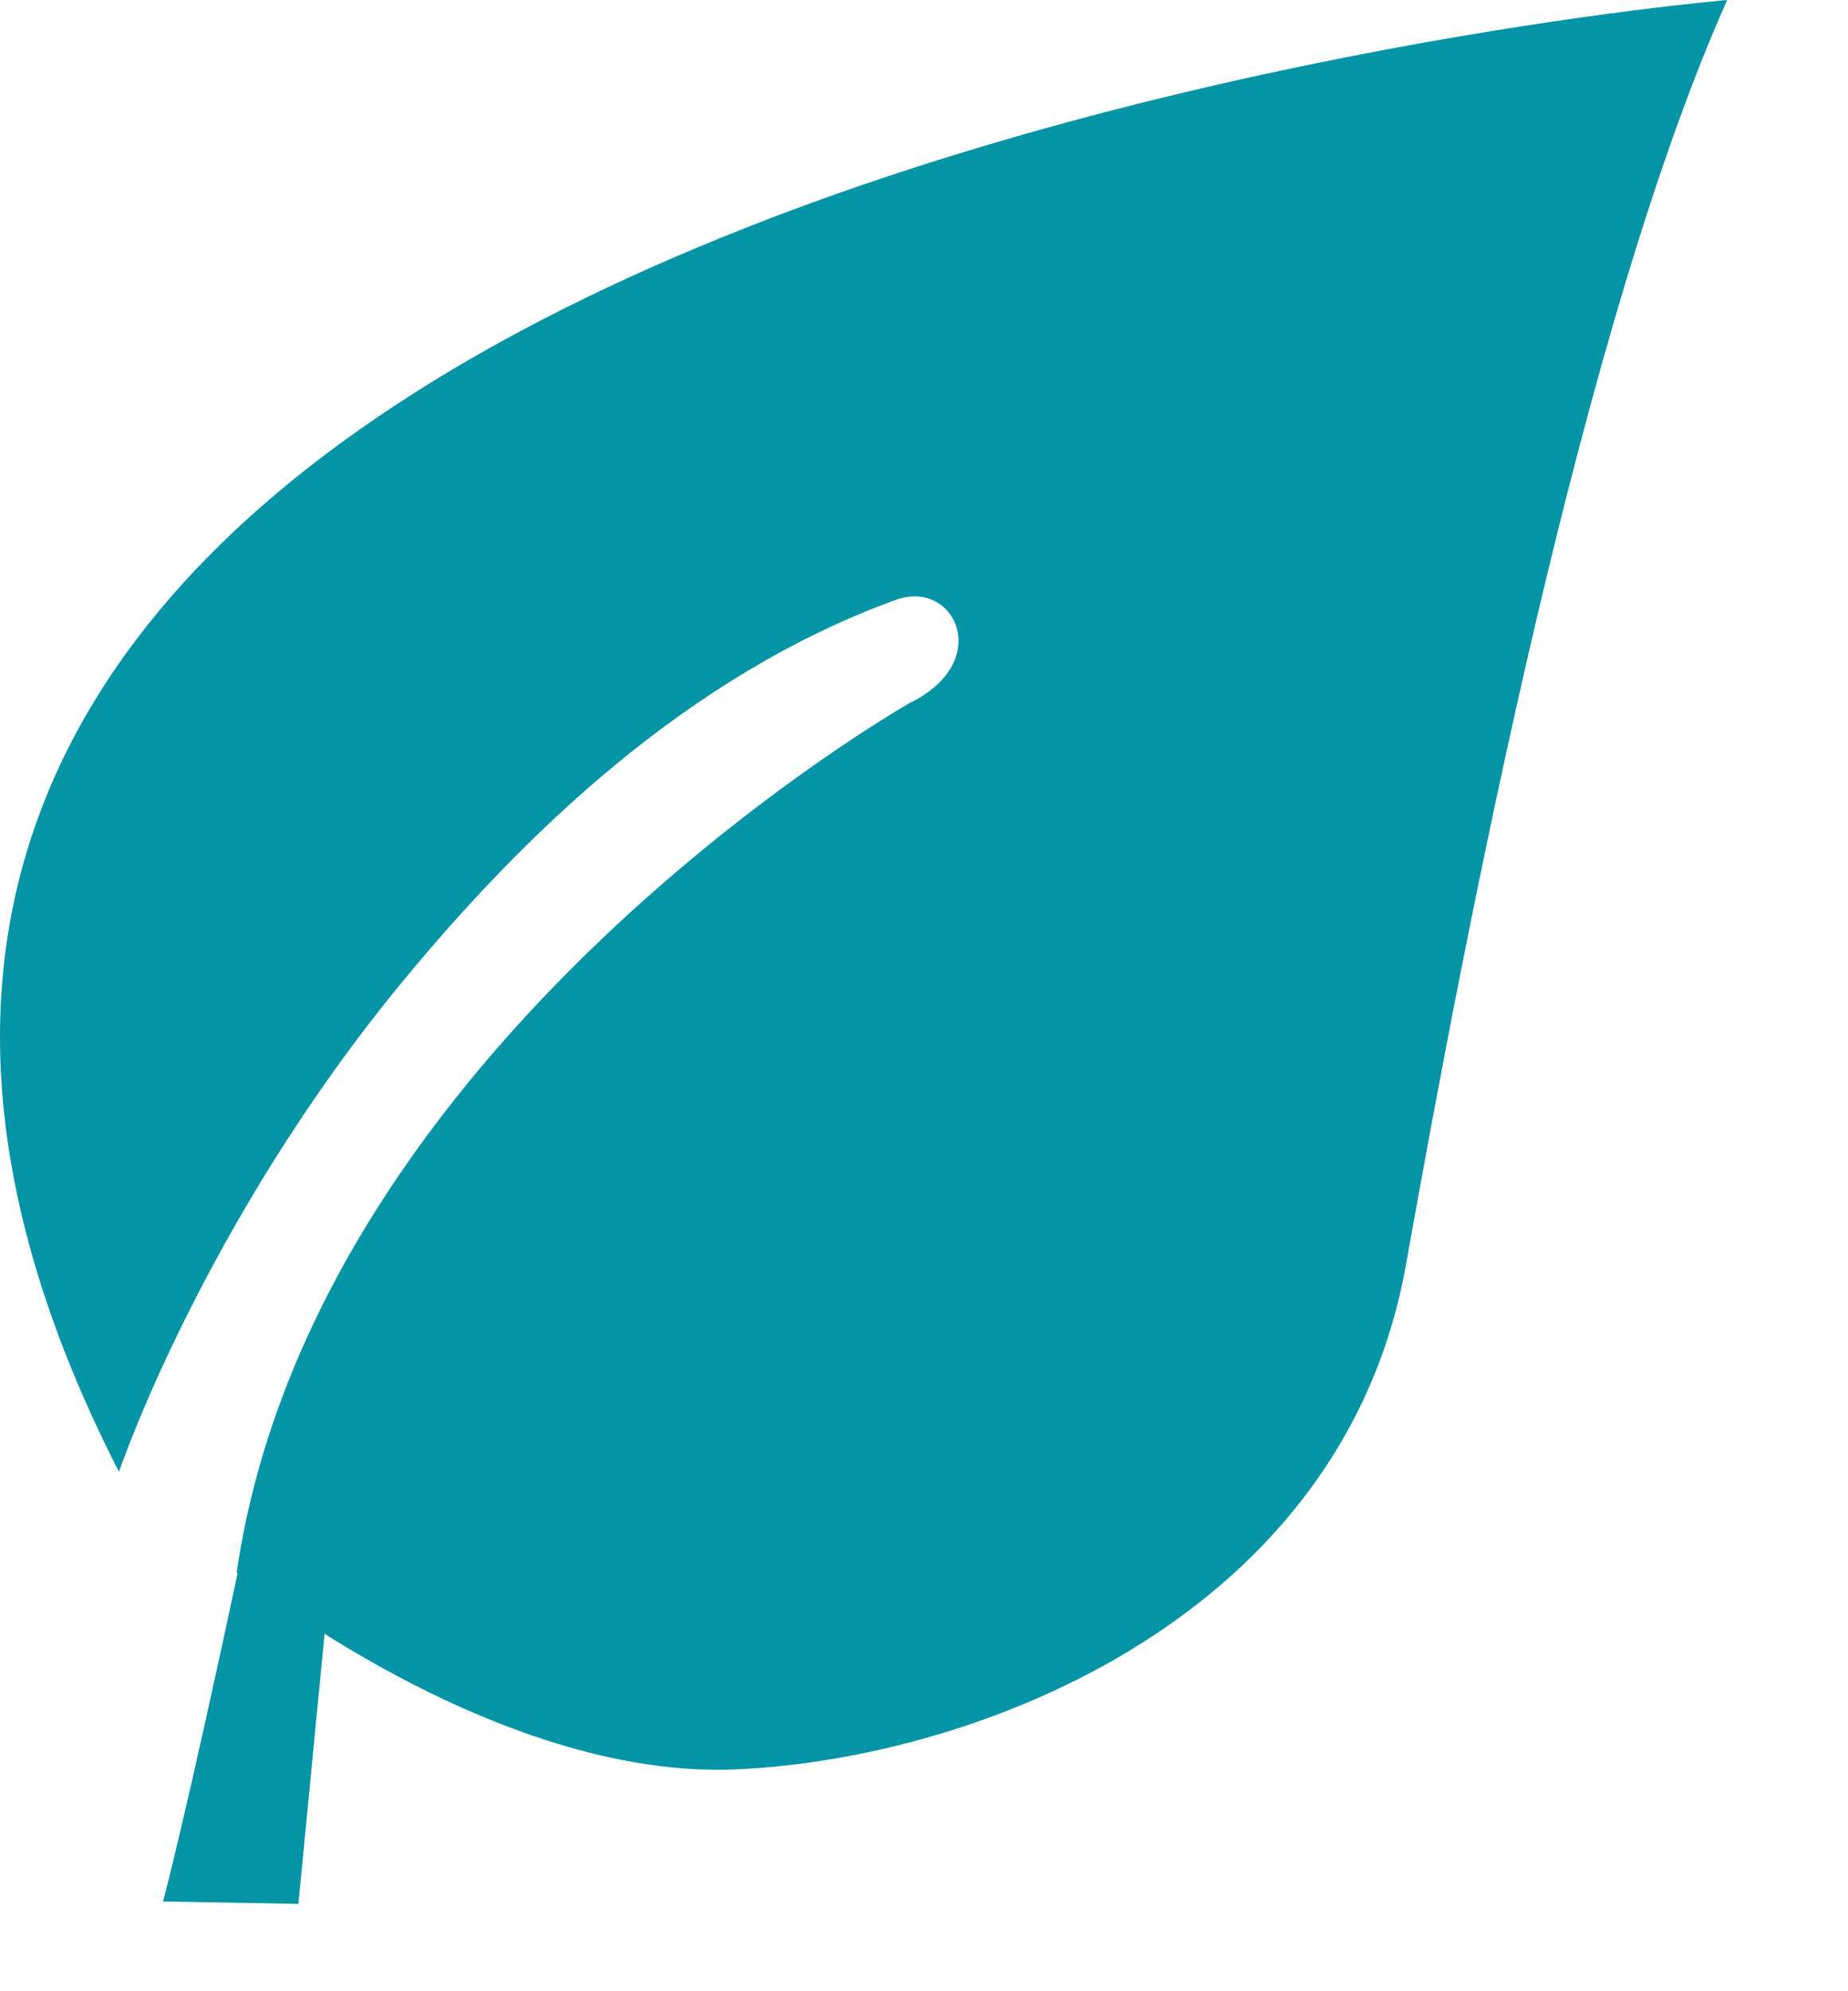 <?xml version="1.0" encoding="UTF-8" standalone="no"?><!DOCTYPE svg PUBLIC "-//W3C//DTD SVG 1.1//EN" "http://www.w3.org/Graphics/SVG/1.1/DTD/svg11.dtd"><svg width="100%" height="100%" viewBox="0 0 13 14" version="1.1" xmlns="http://www.w3.org/2000/svg" xmlns:xlink="http://www.w3.org/1999/xlink" xml:space="preserve" xmlns:serif="http://www.serif.com/" style="fill-rule:evenodd;clip-rule:evenodd;stroke-linejoin:round;stroke-miterlimit:1.414;"><g><path d="M12.15,0c0,0 -15.921,1.349 -11.313,10.348c0,0 0.59,-1.746 2.003,-3.457c0.852,-1.031 2,-2.143 3.463,-2.674c0.412,-0.149 0.696,0.435 0.094,0.727c0,0 -4.188,2.379 -4.732,6.112c0,0 1.805,1.462 3.519,1.384c1.714,-0.078 4.268,-1.078 4.707,-3.551c0.44,-2.472 1.245,-6.619 2.259,-8.889Z" style="fill:#0394a6;"/><path d="M1.147,13.369c0,0 0.157,-0.579 0.55,-2.427c0.394,-1.849 0.652,-0.132 0.652,-0.132l-0.25,2.576l-0.952,-0.017Z" style="fill:#0394a6;"/></g></svg>